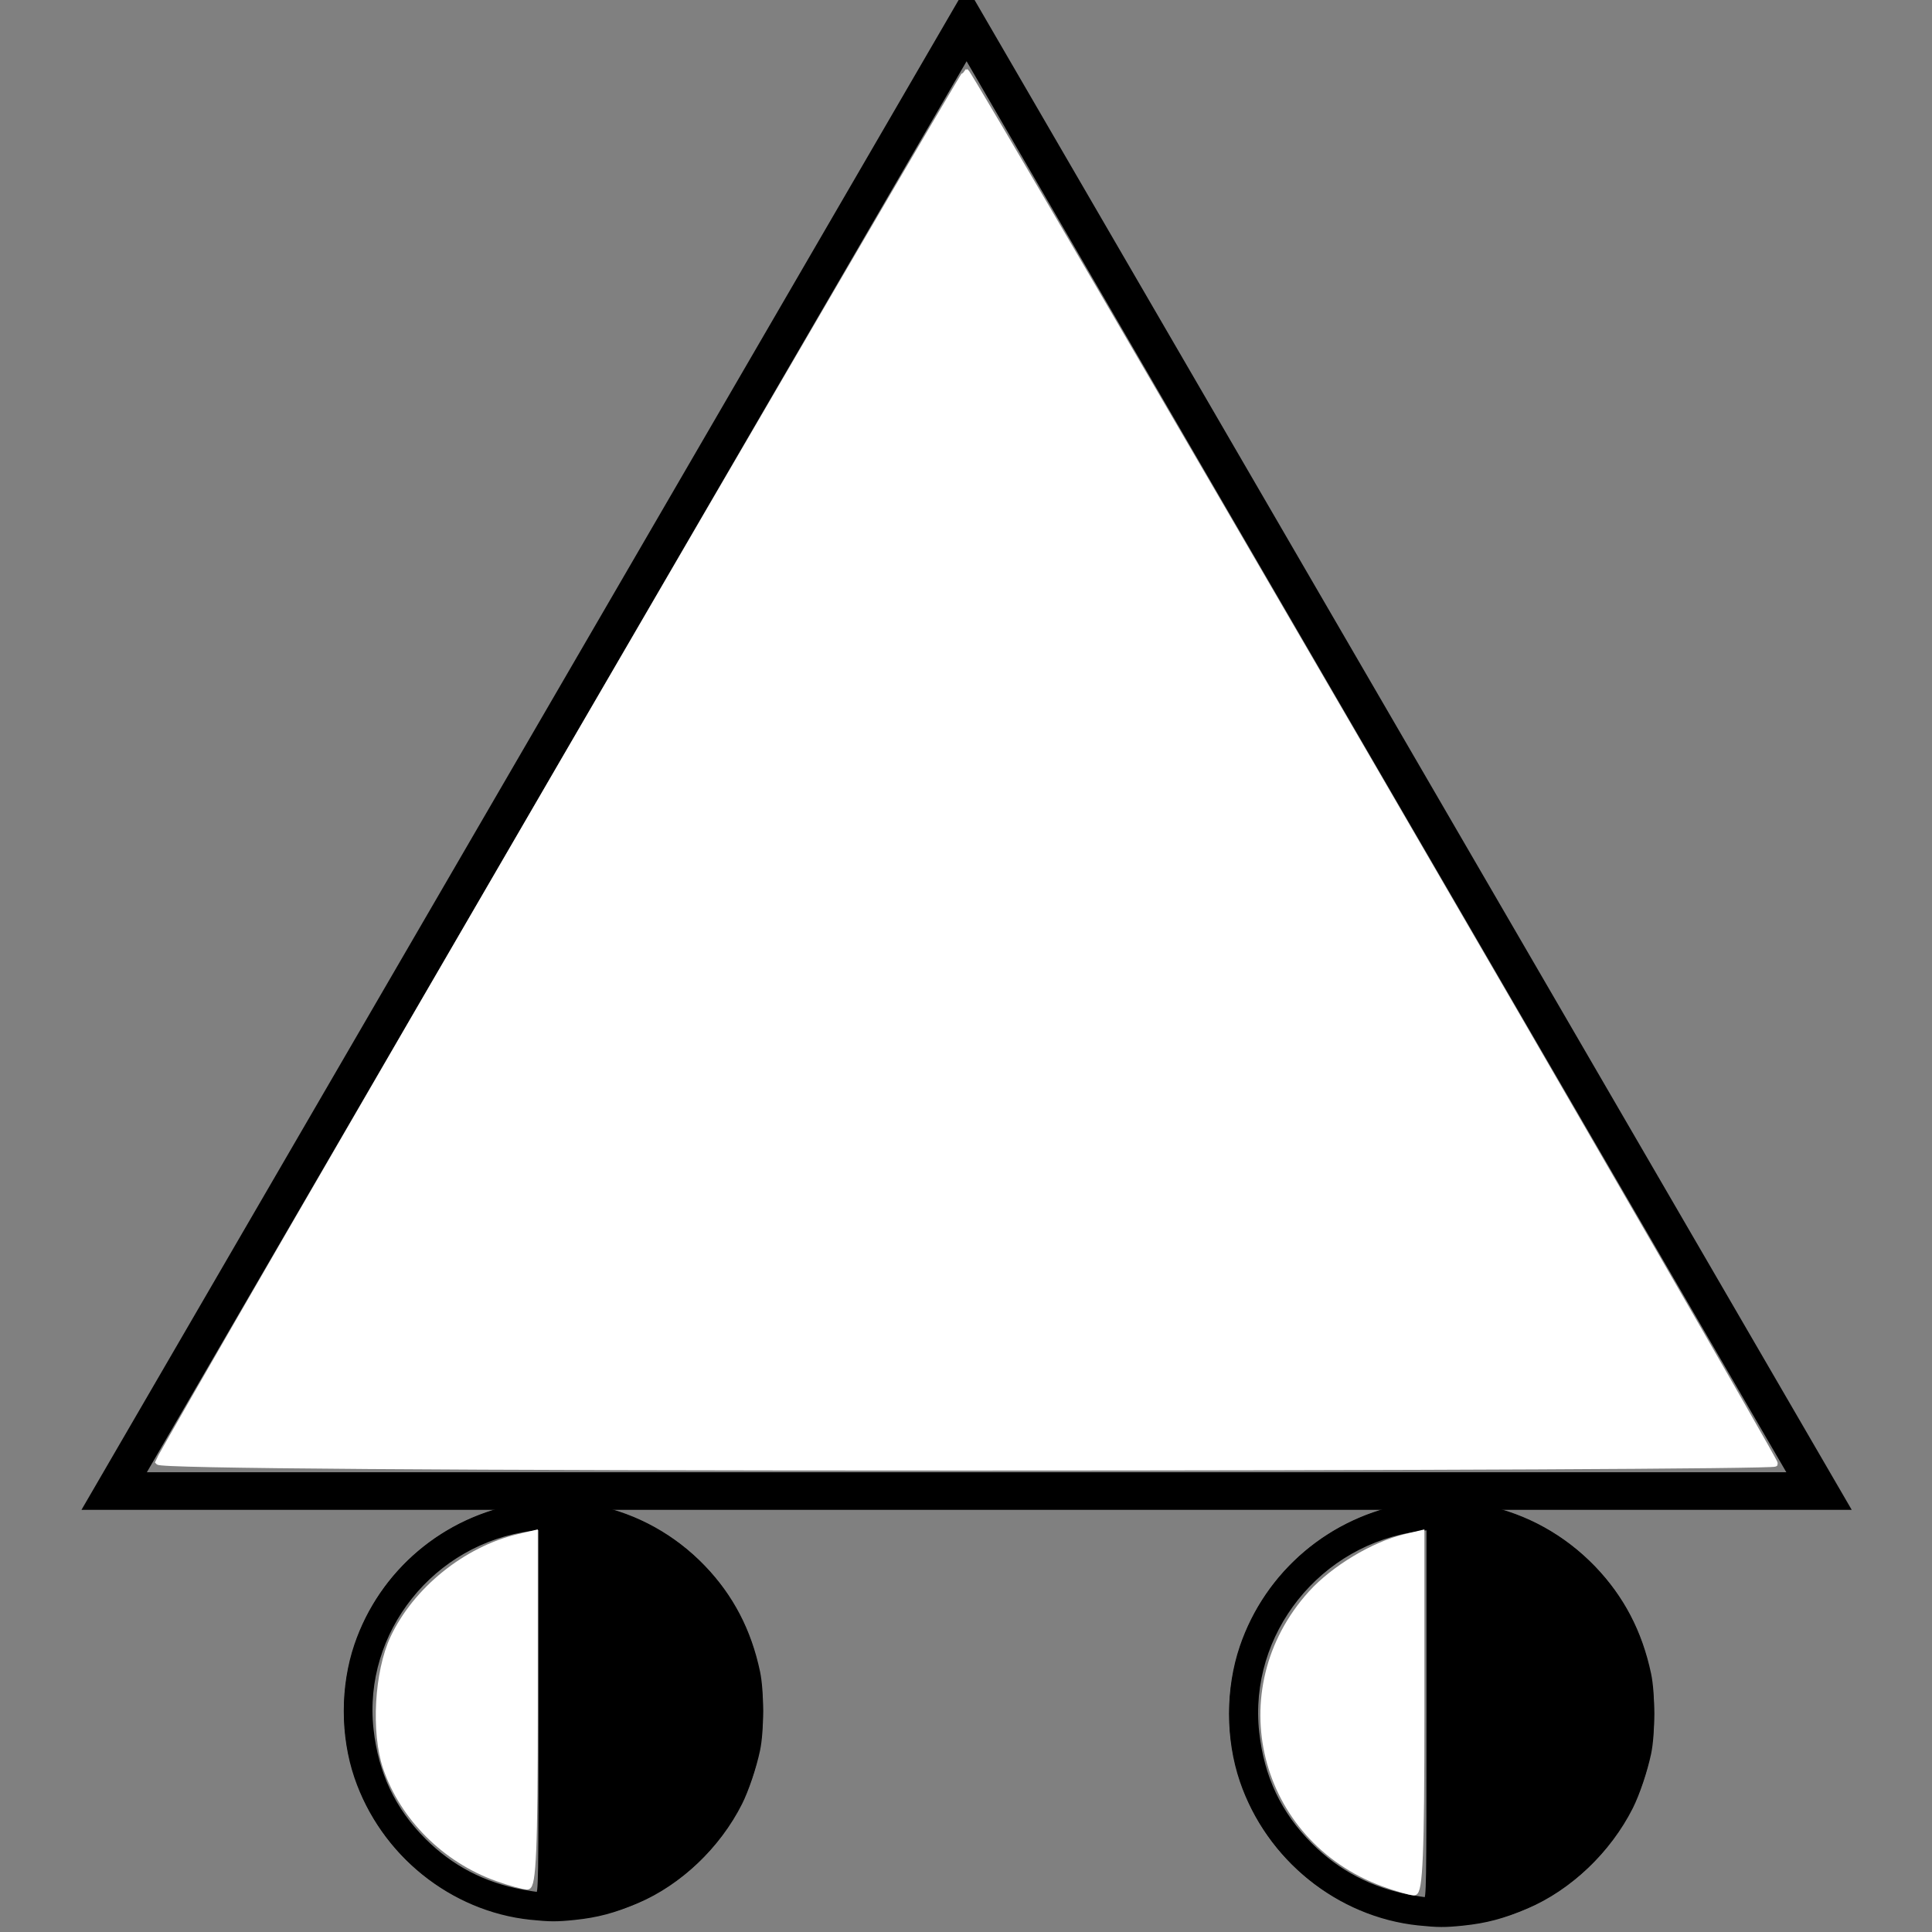 <?xml version="1.0" encoding="UTF-8" standalone="no"?>
<svg
   xmlns:dc="http://purl.org/dc/elements/1.1/"
   xmlns:cc="http://creativecommons.org/ns#"
   xmlns:rdf="http://www.w3.org/1999/02/22-rdf-syntax-ns#"
   xmlns:svg="http://www.w3.org/2000/svg"
   xmlns="http://www.w3.org/2000/svg"
   xmlns:sodipodi="http://sodipodi.sourceforge.net/DTD/sodipodi-0.dtd"
   xmlns:inkscape="http://www.inkscape.org/namespaces/inkscape"
   width="128"
   height="128"
   id="svg2"
   version="1.1"
   inkscape:version="0.48.4 r9939"
   sodipodi:docname="transformador_trifasico.svg">
  <rect width="100%" height="100%" fill="#808080" stroke="none"/>
  <sodipodi:namedview
     pagecolor="#ffffff"
     bordercolor="#666666"
     borderopacity="1"
     objecttolerance="10"
     gridtolerance="10"
     guidetolerance="10"
     inkscape:pageopacity="0"
     inkscape:pageshadow="2"
     inkscape:window-width="1364"
     inkscape:window-height="718"
     id="namedview647"
     showgrid="true"
     fit-margin-top="0"
     fit-margin-left="0"
     fit-margin-right="0"
     fit-margin-bottom="0"
     inkscape:zoom="7.1762366"
     inkscape:cx="28.429644"
     inkscape:cy="60.684453"
     inkscape:window-x="0"
     inkscape:window-y="0"
     inkscape:window-maximized="1"
     inkscape:current-layer="layer1"
     showguides="true"
     inkscape:guide-bbox="true">
    <inkscape:grid
       type="xygrid"
       id="grid3626"
       empspacing="5"
       visible="true"
       enabled="true"
       snapvisiblegridlinesonly="true" />
    <sodipodi:guide
       orientation="1,0"
       position="64,69.64"
       id="guide3071" />
    <sodipodi:guide
       orientation="0,1"
       position="50.375,64"
       id="guide3073" />
  </sodipodi:namedview>
  <desc
     id="desc4">/home/snappler/Escritorio/Simbolos-C DXF_2000.dxf - scale = 0.536199</desc>
  <defs
     id="defs6">
    <marker
       id="DistanceX"
       orient="auto"
       refX="0"
       refY="0"
       style="overflow:visible">
      <path
         d="M 3,-3 -3,3 M 0,-5 0,5"
         style="stroke:#000000;stroke-width:0.5"
         id="path9"
         inkscape:connector-curvature="0" />
    </marker>
    <pattern
       height="8"
       id="Hatch"
       patternUnits="userSpaceOnUse"
       width="8"
       x="0"
       y="0">
      <path
         d="M8 4 l-4,4"
         linecap="square"
         stroke="#000000"
         stroke-width="0.25"
         id="path12" />
      <path
         d="M6 2 l-4,4"
         linecap="square"
         stroke="#000000"
         stroke-width="0.25"
         id="path14" />
      <path
         d="M4 0 l-4,4"
         linecap="square"
         stroke="#000000"
         stroke-width="0.25"
         id="path16" />
    </pattern>
    <symbol
       id="*MODEL_SPACE" />
    <symbol
       id="*PAPER_SPACE" />
    <symbol
       id="POSTE-RD">
      <path
         d="m -10769658,11642373 7,0"
         style="fill:none;stroke:#000000"
         id="path21"
         inkscape:connector-curvature="0" />
      <path
         d="m -10769666,11642377 6,-8"
         style="fill:none;stroke:#000000"
         id="path23"
         inkscape:connector-curvature="0" />
      <path
         d="m -10769658,11642373 a 5,5 0 1 0 -10,0 5,5 0 1 0 10,0 z"
         style="fill:none;stroke:#000000"
         id="path25"
         inkscape:connector-curvature="0" />
      <path
         d="m -10769659,11642376 -8,-6"
         style="fill:none;stroke:#000000"
         id="path27"
         inkscape:connector-curvature="0" />
      <path
         d="m -10769645,11642373 -6,-2 0,4 z"
         style="fill:#000000"
         id="path29"
         inkscape:connector-curvature="0" />
    </symbol>
    <symbol
       id="POSTE-CP">
      <path
         d="m -10769658,11642373 a 5,5 0 1 0 -10,0 5,5 0 1 0 10,0 z"
         style="fill:none;stroke:#000000"
         id="path32"
         inkscape:connector-curvature="0" />
      <path
         d="m -10769666,11642377 6,-8"
         style="fill:none;stroke:#000000"
         id="path34"
         inkscape:connector-curvature="0" />
      <path
         d="m -10769648,11642370 0,6"
         style="fill:none;stroke:#000000"
         id="path36"
         inkscape:connector-curvature="0" />
      <path
         d="m -10769659,11642375 11,1"
         style="fill:none;stroke:#000000"
         id="path38"
         inkscape:connector-curvature="0" />
      <path
         d="m -10769659,11642371 11,-1"
         style="fill:none;stroke:#000000"
         id="path40"
         inkscape:connector-curvature="0" />
      <path
         d="m -10769659,11642376 -8,-6"
         style="fill:none;stroke:#000000"
         id="path42"
         inkscape:connector-curvature="0" />
    </symbol>
    <symbol
       id="POSTE-MA">
      <path
         d="m -10769658,11642373 a 5,5 0 1 0 -10,0 5,5 0 1 0 10,0 z"
         style="fill:none;stroke:#000000"
         id="path45"
         inkscape:connector-curvature="0" />
      <path
         d="m -10769659,11642376 -8,-6"
         style="fill:none;stroke:#000000"
         id="path47"
         inkscape:connector-curvature="0" />
      <path
         d="m -10769666,11642377 6,-8"
         style="fill:none;stroke:#000000"
         id="path49"
         inkscape:connector-curvature="0" />
    </symbol>
    <symbol
       id="POSTE-HA">
      <path
         d="m -10769656,11642373 a 7.22,7.22 0 1 0 -14,0 7.22,7.22 0 1 0 14,0 z"
         style="fill:none;stroke:#000000"
         id="path52"
         inkscape:connector-curvature="0" />
      <path
         d="m -10769663,11642366 0,14"
         style="fill:none;stroke:#000000"
         id="path54"
         inkscape:connector-curvature="0" />
      <path
         d="m -10769656,11642373 -7,-7 0,14 z"
         style="fill:#000000"
         id="path56"
         inkscape:connector-curvature="0" />
    </symbol>
    <symbol
       id="PAT">
      <path
         d="m -10769663,11642373 0,8"
         style="fill:none;stroke:#000000"
         id="path59"
         inkscape:connector-curvature="0" />
      <path
         d="m -10769663,11642381 5,0"
         style="fill:none;stroke:#000000"
         id="path61"
         inkscape:connector-curvature="0" />
      <path
         d="m -10769663,11642383 4,0"
         style="fill:none;stroke:#000000"
         id="path63"
         inkscape:connector-curvature="0" />
      <path
         d="m -10769663,11642384 3,0"
         style="fill:none;stroke:#000000"
         id="path65"
         inkscape:connector-curvature="0" />
      <path
         d="m -10769663,11642386 2,0"
         style="fill:none;stroke:#000000"
         id="path67"
         inkscape:connector-curvature="0" />
      <path
         d="m -10769663,11642381 -5,0"
         style="fill:none;stroke:#000000"
         id="path69"
         inkscape:connector-curvature="0" />
      <path
         d="m -10769663,11642386 -2,0"
         style="fill:none;stroke:#000000"
         id="path71"
         inkscape:connector-curvature="0" />
      <path
         d="m -10769663,11642384 -3,0"
         style="fill:none;stroke:#000000"
         id="path73"
         inkscape:connector-curvature="0" />
      <path
         d="m -10769663,11642383 -4,0"
         style="fill:none;stroke:#000000"
         id="path75"
         inkscape:connector-curvature="0" />
    </symbol>
  </defs>
  <g
     inkscape:groupmode="layer"
     inkscape:label="0"
     id="g77"
     transform="translate(0.5,-924.862)" />
  <g
     inkscape:groupmode="layer"
     id="layer1"
     inkscape:label="Capa"
     style="display:inline">
    <g
       id="g3054"
       transform="matrix(1.007,0,0,1.007,-1.085,-1.826)">
      <path
         inkscape:connector-curvature="0"
         id="path323"
         style="fill:none;stroke:#000000;stroke-width:2.477;stroke-linecap:butt;stroke-miterlimit:4;stroke-dasharray:none;stroke-dashoffset:0;marker-start:none"
         d="m 64.172,928.239 -56.083,96.535 112.166,0 -56.083,-96.535 z"
         transform="translate(0.5,-924.862)" />
      <g
         id="g3038">
        <g
           id="g3120"
           transform="matrix(0.871,0,0,0.871,43.673,64.047)">
          <path
             id="path5334"
             d="m 60,43 c -8.284,0 -15,6.716 -15,15 0,8.284 6.716,15 15,15 l 0,-30 z"
             style="fill:none;stroke:#000000;stroke-width:2.086;stroke-linecap:round;stroke-linejoin:round;stroke-miterlimit:4;stroke-dasharray:none;stroke-dashoffset:0"
             inkscape:connector-curvature="0" />
          <path
             id="path5307"
             d="m 60,43 0,30 C 68.284,73 75,66.284 75,58 75,49.716 68.284,43 60,43 z"
             style="fill:none;stroke:#000000;stroke-width:2.086;stroke-linecap:round;stroke-linejoin:round;stroke-miterlimit:4;stroke-dasharray:none;stroke-dashoffset:0"
             inkscape:connector-curvature="0" />
          <path
             inkscape:connector-curvature="0"
             id="path5336"
             d="m 61.102,58.01 0,-13.878 0.594,0.077 c 2.139,0.277 4.898,1.396 6.569,2.665 2.606,1.98 4.319,4.536 5.185,7.736 0.293,1.082 0.326,1.426 0.326,3.392 0,1.966 -0.033,2.31 -0.326,3.392 -1.05,3.879 -3.49,6.999 -6.88,8.795 -1.673,0.886 -2.725,1.227 -4.999,1.619 l -0.469,0.081 0,-13.878 z"
             style="fill:#000000;fill-opacity:1;stroke:#000000;stroke-width:0.261;stroke-linecap:round;stroke-linejoin:round;stroke-miterlimit:4;stroke-dasharray:none;stroke-dashoffset:0" />
          <path
             inkscape:connector-curvature="0"
             id="path5340"
             d="m 58.244,73.86 c -6.06,-0.634 -11.373,-4.922 -13.373,-10.795 -1.076,-3.157 -1.076,-6.968 0,-10.125 1.914,-5.617 6.767,-9.725 12.659,-10.716 1.434,-0.241 4.171,-0.172 5.682,0.144 3.161,0.66 6.01,2.243 8.278,4.598 2.157,2.241 3.525,4.86 4.197,8.036 0.311,1.469 0.311,4.531 0,6 -0.279,1.317 -0.869,3.072 -1.367,4.062 -1.655,3.296 -4.655,6.153 -7.905,7.529 -1.798,0.762 -3.059,1.097 -4.812,1.28 -1.355,0.141 -1.891,0.139 -3.358,-0.014 l 0,0 z m 0.733,-15.862 0,-14.004 -0.656,0.083 c -7.567,0.957 -13.068,7.849 -12.238,15.332 0.376,3.39 1.676,6.134 4.014,8.474 2.084,2.085 4.58,3.387 7.532,3.926 0.501,0.091 1.009,0.172 1.129,0.18 0.207,0.013 0.219,-0.732 0.219,-13.991 l 0,0 z m 3.281,13.797 c -0.086,-0.035 -0.227,-0.035 -0.312,0 -0.086,0.035 -0.016,0.063 0.156,0.063 0.172,0 0.242,-0.028 0.156,-0.063 z m 0.625,-0.125 c -0.086,-0.035 -0.227,-0.035 -0.312,0 -0.086,0.035 -0.016,0.063 0.156,0.063 0.172,0 0.242,-0.028 0.156,-0.063 z m 0.56,-0.118 c -0.042,-0.042 -0.149,-0.046 -0.24,-0.01 -0.1,0.04 -0.07,0.07 0.076,0.076 0.132,0.005 0.206,-0.024 0.164,-0.066 l 0,-5e-6 z m 0.5,-0.125 c -0.042,-0.042 -0.149,-0.046 -0.24,-0.01 -0.1,0.04 -0.07,0.07 0.076,0.076 0.132,0.005 0.206,-0.024 0.164,-0.066 l 0,-5e-6 z m 2.021,-0.75 c 2.691,-1.251 5.091,-3.566 6.471,-6.242 0.282,-0.547 0.548,-1.136 0.591,-1.308 0.043,-0.172 -0.117,0.096 -0.354,0.596 -1.04,2.187 -2.654,4.171 -4.432,5.45 -0.934,0.672 -2.521,1.555 -3.45,1.922 -0.285,0.112 -0.3,0.131 -0.062,0.08 0.172,-0.037 0.728,-0.261 1.237,-0.498 l 0,0 z m 7.498,-8.8 c -0.002,-0.103 -0.08,0.009 -0.172,0.25 -0.22,0.571 -0.217,0.795 0.004,0.312 0.094,-0.206 0.17,-0.459 0.168,-0.562 l 10e-7,0 z m 0.101,-0.523 c -0.04,-0.1 -0.07,-0.07 -0.076,0.076 -0.005,0.132 0.024,0.206 0.066,0.164 0.042,-0.042 0.046,-0.149 0.01,-0.24 l 5e-6,0 z m 0.125,-0.5 c -0.04,-0.1 -0.07,-0.07 -0.076,0.076 -0.005,0.132 0.024,0.206 0.066,0.164 0.042,-0.042 0.046,-0.149 0.01,-0.24 l 5e-6,0 z m 0.122,-0.758 c -0.035,-0.086 -0.063,-0.016 -0.063,0.156 0,0.172 0.028,0.242 0.063,0.156 0.035,-0.086 0.035,-0.227 0,-0.312 z m 0.135,-2.938 c -0.024,-0.464 -0.044,-0.084 -0.044,0.844 0,0.928 0.02,1.308 0.044,0.844 0.024,-0.464 0.024,-1.223 0,-1.688 z m -0.135,-1.562 c -0.035,-0.086 -0.063,-0.016 -0.063,0.156 0,0.172 0.028,0.242 0.063,0.156 0.035,-0.086 0.035,-0.227 0,-0.312 z M 73.687,54.979 c -0.04,-0.1 -0.07,-0.07 -0.076,0.076 -0.005,0.132 0.024,0.206 0.066,0.164 0.042,-0.042 0.046,-0.149 0.01,-0.24 l 5e-6,0 z m -0.125,-0.5 c -0.04,-0.1 -0.07,-0.07 -0.076,0.076 -0.005,0.132 0.024,0.206 0.066,0.164 0.042,-0.042 0.046,-0.149 0.01,-0.24 l 5e-6,0 z m -0.21,-0.789 c -0.195,-0.592 -0.285,-0.503 -0.1,0.1 0.078,0.254 0.166,0.438 0.196,0.408 0.03,-0.03 -0.013,-0.258 -0.096,-0.508 z m -0.674,-1.638 c -1.591,-3.35 -4.616,-6.102 -7.956,-7.238 -1.236,-0.421 -1.411,-0.384 -0.245,0.051 1.285,0.48 2.906,1.312 3.741,1.92 1.721,1.253 3.534,3.481 4.402,5.409 0.227,0.505 0.436,0.896 0.464,0.868 0.028,-0.028 -0.155,-0.482 -0.406,-1.011 z m -9.235,-7.625 c -0.042,-0.042 -0.149,-0.046 -0.24,-0.01 -0.1,0.04 -0.07,0.07 0.076,0.076 0.132,0.005 0.206,-0.024 0.164,-0.066 l 0,1e-6 z m -0.5,-0.125 c -0.042,-0.042 -0.149,-0.046 -0.24,-0.01 -0.1,0.04 -0.07,0.07 0.076,0.076 0.132,0.005 0.206,-0.024 0.164,-0.066 l 0,1e-6 z m -0.625,-0.125 c -0.042,-0.042 -0.149,-0.046 -0.24,-0.01 -0.1,0.04 -0.07,0.07 0.076,0.076 0.132,0.005 0.206,-0.024 0.164,-0.066 l 0,1e-6 z m -0.935,-0.132 c -0.086,-0.035 -0.227,-0.035 -0.312,0 -0.086,0.035 -0.016,0.063 0.156,0.063 0.172,0 0.242,-0.028 0.156,-0.063 z"
             style="fill:#000000;fill-opacity:1;stroke:#000000;stroke-width:0.261;stroke-linecap:round;stroke-linejoin:round;stroke-miterlimit:4;stroke-dasharray:none;stroke-dashoffset:0" />
        </g>
        <g
           id="g3120-1"
           transform="matrix(0.859,0,0,0.859,-14.043,64.562)">
          <path
             id="path5334-2"
             d="m 60,43 c -8.284,0 -15,6.716 -15,15 0,8.284 6.716,15 15,15 l 0,-30 z"
             style="fill:none;stroke:#000000;stroke-width:2.086;stroke-linecap:round;stroke-linejoin:round;stroke-miterlimit:4;stroke-dasharray:none;stroke-dashoffset:0"
             inkscape:connector-curvature="0" />
          <path
             id="path5307-0"
             d="m 60,43 0,30 C 68.284,73 75,66.284 75,58 75,49.716 68.284,43 60,43 z"
             style="fill:none;stroke:#000000;stroke-width:2.086;stroke-linecap:round;stroke-linejoin:round;stroke-miterlimit:4;stroke-dasharray:none;stroke-dashoffset:0"
             inkscape:connector-curvature="0" />
          <path
             inkscape:connector-curvature="0"
             id="path5336-5"
             d="m 61.102,58.01 0,-13.878 0.594,0.077 c 2.139,0.277 4.898,1.396 6.569,2.665 2.606,1.98 4.319,4.536 5.185,7.736 0.293,1.082 0.326,1.426 0.326,3.392 0,1.966 -0.033,2.31 -0.326,3.392 -1.05,3.879 -3.49,6.999 -6.88,8.795 -1.673,0.886 -2.725,1.227 -4.999,1.619 l -0.469,0.081 0,-13.878 z"
             style="fill:#000000;fill-opacity:1;stroke:#000000;stroke-width:0.261;stroke-linecap:round;stroke-linejoin:round;stroke-miterlimit:4;stroke-dasharray:none;stroke-dashoffset:0" />
          <path
             inkscape:connector-curvature="0"
             id="path5340-2"
             d="m 58.244,73.86 c -6.06,-0.634 -11.373,-4.922 -13.373,-10.795 -1.076,-3.157 -1.076,-6.968 0,-10.125 1.914,-5.617 6.767,-9.725 12.659,-10.716 1.434,-0.241 4.171,-0.172 5.682,0.144 3.161,0.66 6.01,2.243 8.278,4.598 2.157,2.241 3.525,4.86 4.197,8.036 0.311,1.469 0.311,4.531 0,6 -0.279,1.317 -0.869,3.072 -1.367,4.062 -1.655,3.296 -4.655,6.153 -7.905,7.529 -1.798,0.762 -3.059,1.097 -4.812,1.28 -1.355,0.141 -1.891,0.139 -3.358,-0.014 l 0,0 z m 0.733,-15.862 0,-14.004 -0.656,0.083 c -7.567,0.957 -13.068,7.849 -12.238,15.332 0.376,3.39 1.676,6.134 4.014,8.474 2.084,2.085 4.58,3.387 7.532,3.926 0.501,0.091 1.009,0.172 1.129,0.18 0.207,0.013 0.219,-0.732 0.219,-13.991 l 0,0 z m 3.281,13.797 c -0.086,-0.035 -0.227,-0.035 -0.312,0 -0.086,0.035 -0.016,0.063 0.156,0.063 0.172,0 0.242,-0.028 0.156,-0.063 z m 0.625,-0.125 c -0.086,-0.035 -0.227,-0.035 -0.312,0 -0.086,0.035 -0.016,0.063 0.156,0.063 0.172,0 0.242,-0.028 0.156,-0.063 z m 0.56,-0.118 c -0.042,-0.042 -0.149,-0.046 -0.24,-0.01 -0.1,0.04 -0.07,0.07 0.076,0.076 0.132,0.005 0.206,-0.024 0.164,-0.066 l 0,-5e-6 z m 0.5,-0.125 c -0.042,-0.042 -0.149,-0.046 -0.24,-0.01 -0.1,0.04 -0.07,0.07 0.076,0.076 0.132,0.005 0.206,-0.024 0.164,-0.066 l 0,-5e-6 z m 2.021,-0.75 c 2.691,-1.251 5.091,-3.566 6.471,-6.242 0.282,-0.547 0.548,-1.136 0.591,-1.308 0.043,-0.172 -0.117,0.096 -0.354,0.596 -1.04,2.187 -2.654,4.171 -4.432,5.45 -0.934,0.672 -2.521,1.555 -3.45,1.922 -0.285,0.112 -0.3,0.131 -0.062,0.08 0.172,-0.037 0.728,-0.261 1.237,-0.498 l 0,0 z m 7.498,-8.8 c -0.002,-0.103 -0.08,0.009 -0.172,0.25 -0.22,0.571 -0.217,0.795 0.004,0.312 0.094,-0.206 0.17,-0.459 0.168,-0.562 l 10e-7,0 z m 0.101,-0.523 c -0.04,-0.1 -0.07,-0.07 -0.076,0.076 -0.005,0.132 0.024,0.206 0.066,0.164 0.042,-0.042 0.046,-0.149 0.01,-0.24 l 5e-6,0 z m 0.125,-0.5 c -0.04,-0.1 -0.07,-0.07 -0.076,0.076 -0.005,0.132 0.024,0.206 0.066,0.164 0.042,-0.042 0.046,-0.149 0.01,-0.24 l 5e-6,0 z m 0.122,-0.758 c -0.035,-0.086 -0.063,-0.016 -0.063,0.156 0,0.172 0.028,0.242 0.063,0.156 0.035,-0.086 0.035,-0.227 0,-0.312 z m 0.135,-2.938 c -0.024,-0.464 -0.044,-0.084 -0.044,0.844 0,0.928 0.02,1.308 0.044,0.844 0.024,-0.464 0.024,-1.223 0,-1.688 z m -0.135,-1.562 c -0.035,-0.086 -0.063,-0.016 -0.063,0.156 0,0.172 0.028,0.242 0.063,0.156 0.035,-0.086 0.035,-0.227 0,-0.312 z M 73.687,54.979 c -0.04,-0.1 -0.07,-0.07 -0.076,0.076 -0.005,0.132 0.024,0.206 0.066,0.164 0.042,-0.042 0.046,-0.149 0.01,-0.24 l 5e-6,0 z m -0.125,-0.5 c -0.04,-0.1 -0.07,-0.07 -0.076,0.076 -0.005,0.132 0.024,0.206 0.066,0.164 0.042,-0.042 0.046,-0.149 0.01,-0.24 l 5e-6,0 z m -0.21,-0.789 c -0.195,-0.592 -0.285,-0.503 -0.1,0.1 0.078,0.254 0.166,0.438 0.196,0.408 0.03,-0.03 -0.013,-0.258 -0.096,-0.508 z m -0.674,-1.638 c -1.591,-3.35 -4.616,-6.102 -7.956,-7.238 -1.236,-0.421 -1.411,-0.384 -0.245,0.051 1.285,0.48 2.906,1.312 3.741,1.92 1.721,1.253 3.534,3.481 4.402,5.409 0.227,0.505 0.436,0.896 0.464,0.868 0.028,-0.028 -0.155,-0.482 -0.406,-1.011 z m -9.235,-7.625 c -0.042,-0.042 -0.149,-0.046 -0.24,-0.01 -0.1,0.04 -0.07,0.07 0.076,0.076 0.132,0.005 0.206,-0.024 0.164,-0.066 l 0,1e-6 z m -0.5,-0.125 c -0.042,-0.042 -0.149,-0.046 -0.24,-0.01 -0.1,0.04 -0.07,0.07 0.076,0.076 0.132,0.005 0.206,-0.024 0.164,-0.066 l 0,1e-6 z m -0.625,-0.125 c -0.042,-0.042 -0.149,-0.046 -0.24,-0.01 -0.1,0.04 -0.07,0.07 0.076,0.076 0.132,0.005 0.206,-0.024 0.164,-0.066 l 0,1e-6 z m -0.935,-0.132 c -0.086,-0.035 -0.227,-0.035 -0.312,0 -0.086,0.035 -0.016,0.063 0.156,0.063 0.172,0 0.242,-0.028 0.156,-0.063 z"
             style="fill:#000000;fill-opacity:1;stroke:#000000;stroke-width:0.261;stroke-linecap:round;stroke-linejoin:round;stroke-miterlimit:4;stroke-dasharray:none;stroke-dashoffset:0" />
        </g>
        <path
           style="fill:#ffffff;fill-opacity:1;stroke:#ffffff;stroke-width:0.394"
           d="M 11.497,97.984 C 11.765,97.209 64.451,6.566 64.64,6.554 64.862,6.54 117.849,97.713 117.849,98.11 c 0,0.14 -23.959,0.255 -53.241,0.255 -33.99,0 -53.194,-0.137 -53.11,-0.38 z"
           id="path3059"
           inkscape:connector-curvature="0" />
        <path
           style="fill:#ffffff;fill-opacity:1;stroke:#ffffff;stroke-width:0.394"
           d="m 33.78,125.385 c -3.409,-1.216 -6.186,-3.98 -7.309,-7.275 -0.787,-2.309 -0.566,-6.293 0.473,-8.514 1.484,-3.172 4.78,-5.836 8.234,-6.655 l 1.084,-0.257 0,11.635 c 0,9.054 -0.109,11.631 -0.493,11.617 -0.271,-0.01 -1.166,-0.258 -1.989,-0.551 z"
           id="path3061"
           inkscape:connector-curvature="0" />
        <path
           style="fill:#ffffff;fill-opacity:1;stroke:#ffffff;stroke-width:0.394"
           d="m 92.097,125.738 c -8.054,-2.954 -10.496,-12.733 -4.764,-19.077 1.485,-1.644 4.095,-3.214 6.179,-3.715 l 1.084,-0.261 0,11.832 c 0,9.217 -0.109,11.826 -0.493,11.804 -0.271,-0.015 -1.173,-0.277 -2.005,-0.583 z"
           id="path3063"
           inkscape:connector-curvature="0" />
      </g>
    </g>
  </g>
</svg>
